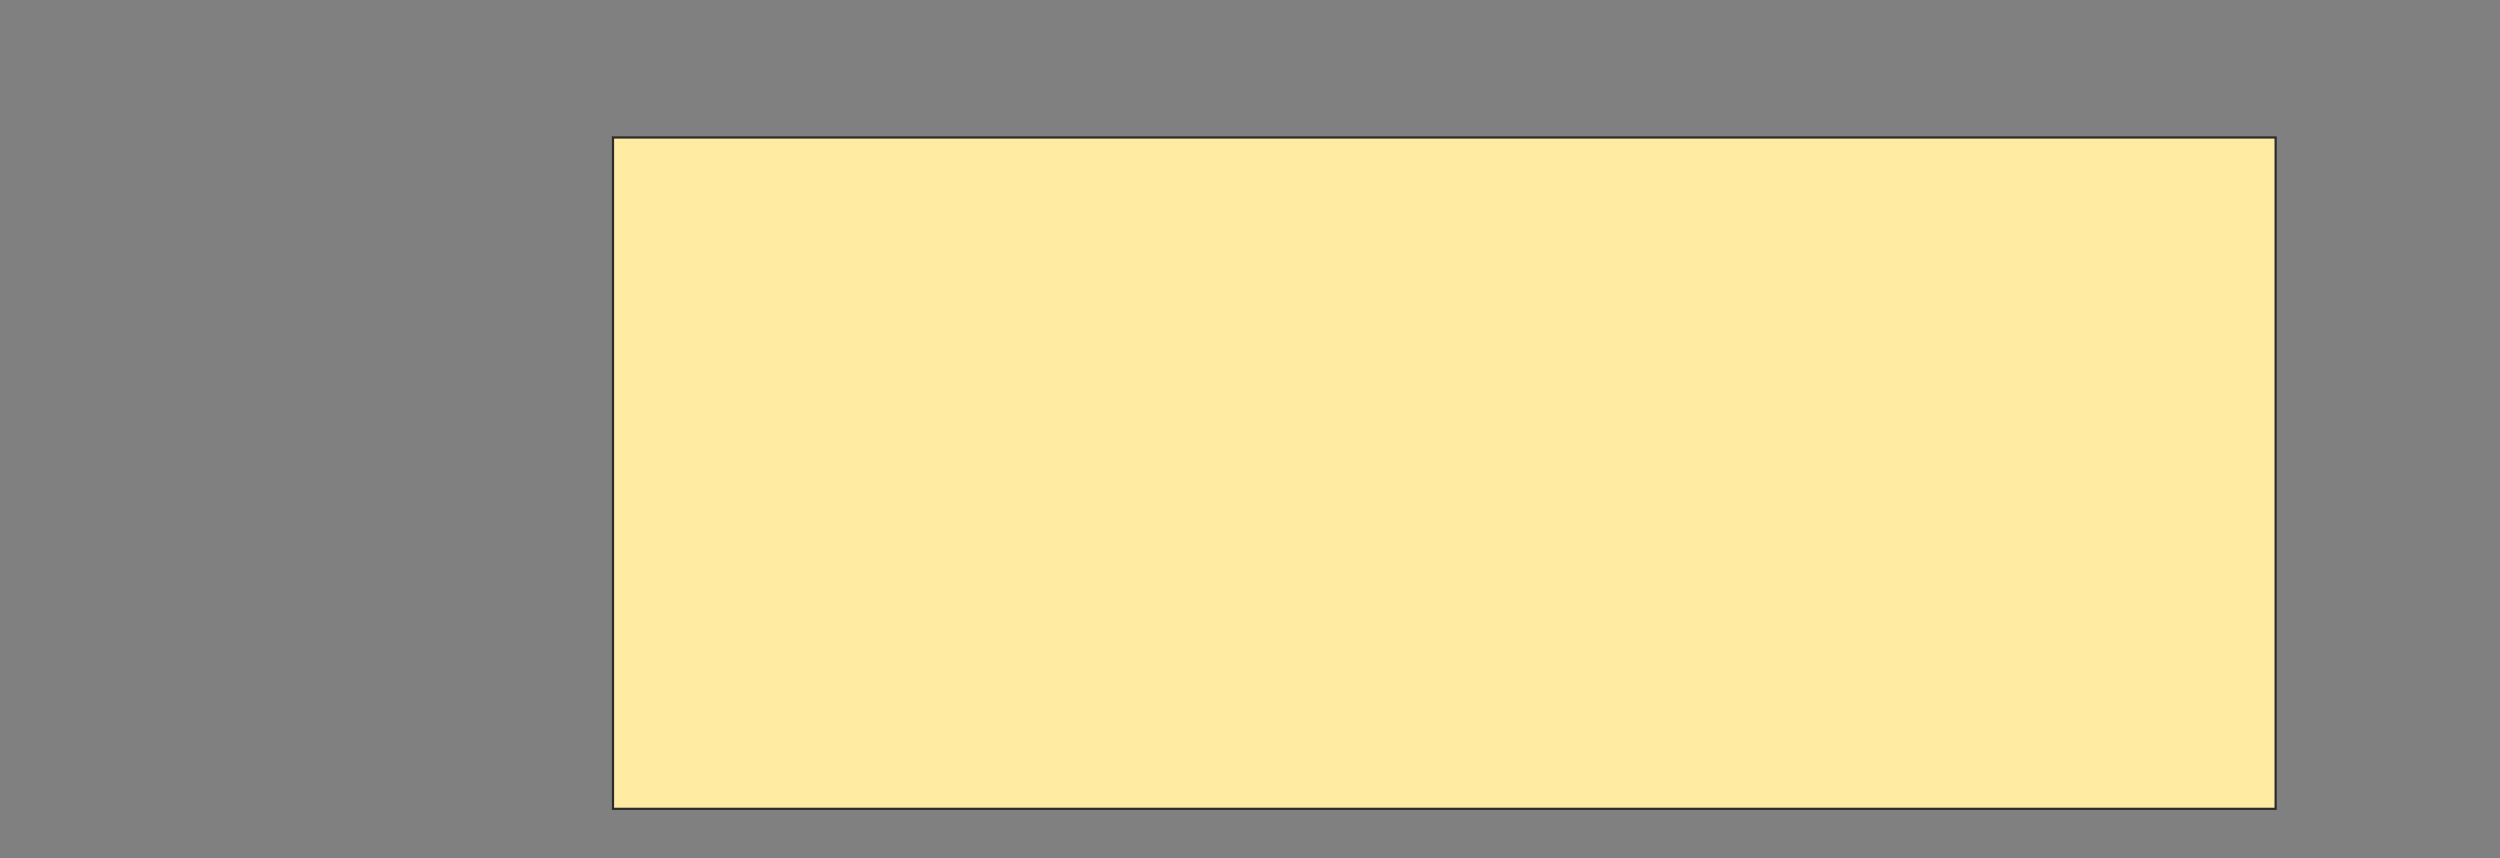 <svg xmlns="http://www.w3.org/2000/svg" width="1110" height="381">
 <rect width="100%" height="100%" fill="#808080" stroke="none"/>
 <!-- Created with Image Occlusion Enhanced -->
 <g>
  <title>Labels</title>
 </g>
 <g>
  <title>Masks</title>
  <rect id="76e8166cb9d04c8dbafe2bdecb2bcd4b-oa-1" height="298.089" width="738.217" y="61.038" x="272.166" stroke="#2D2D2D" fill="#FFEBA2"/>
 </g>
</svg>